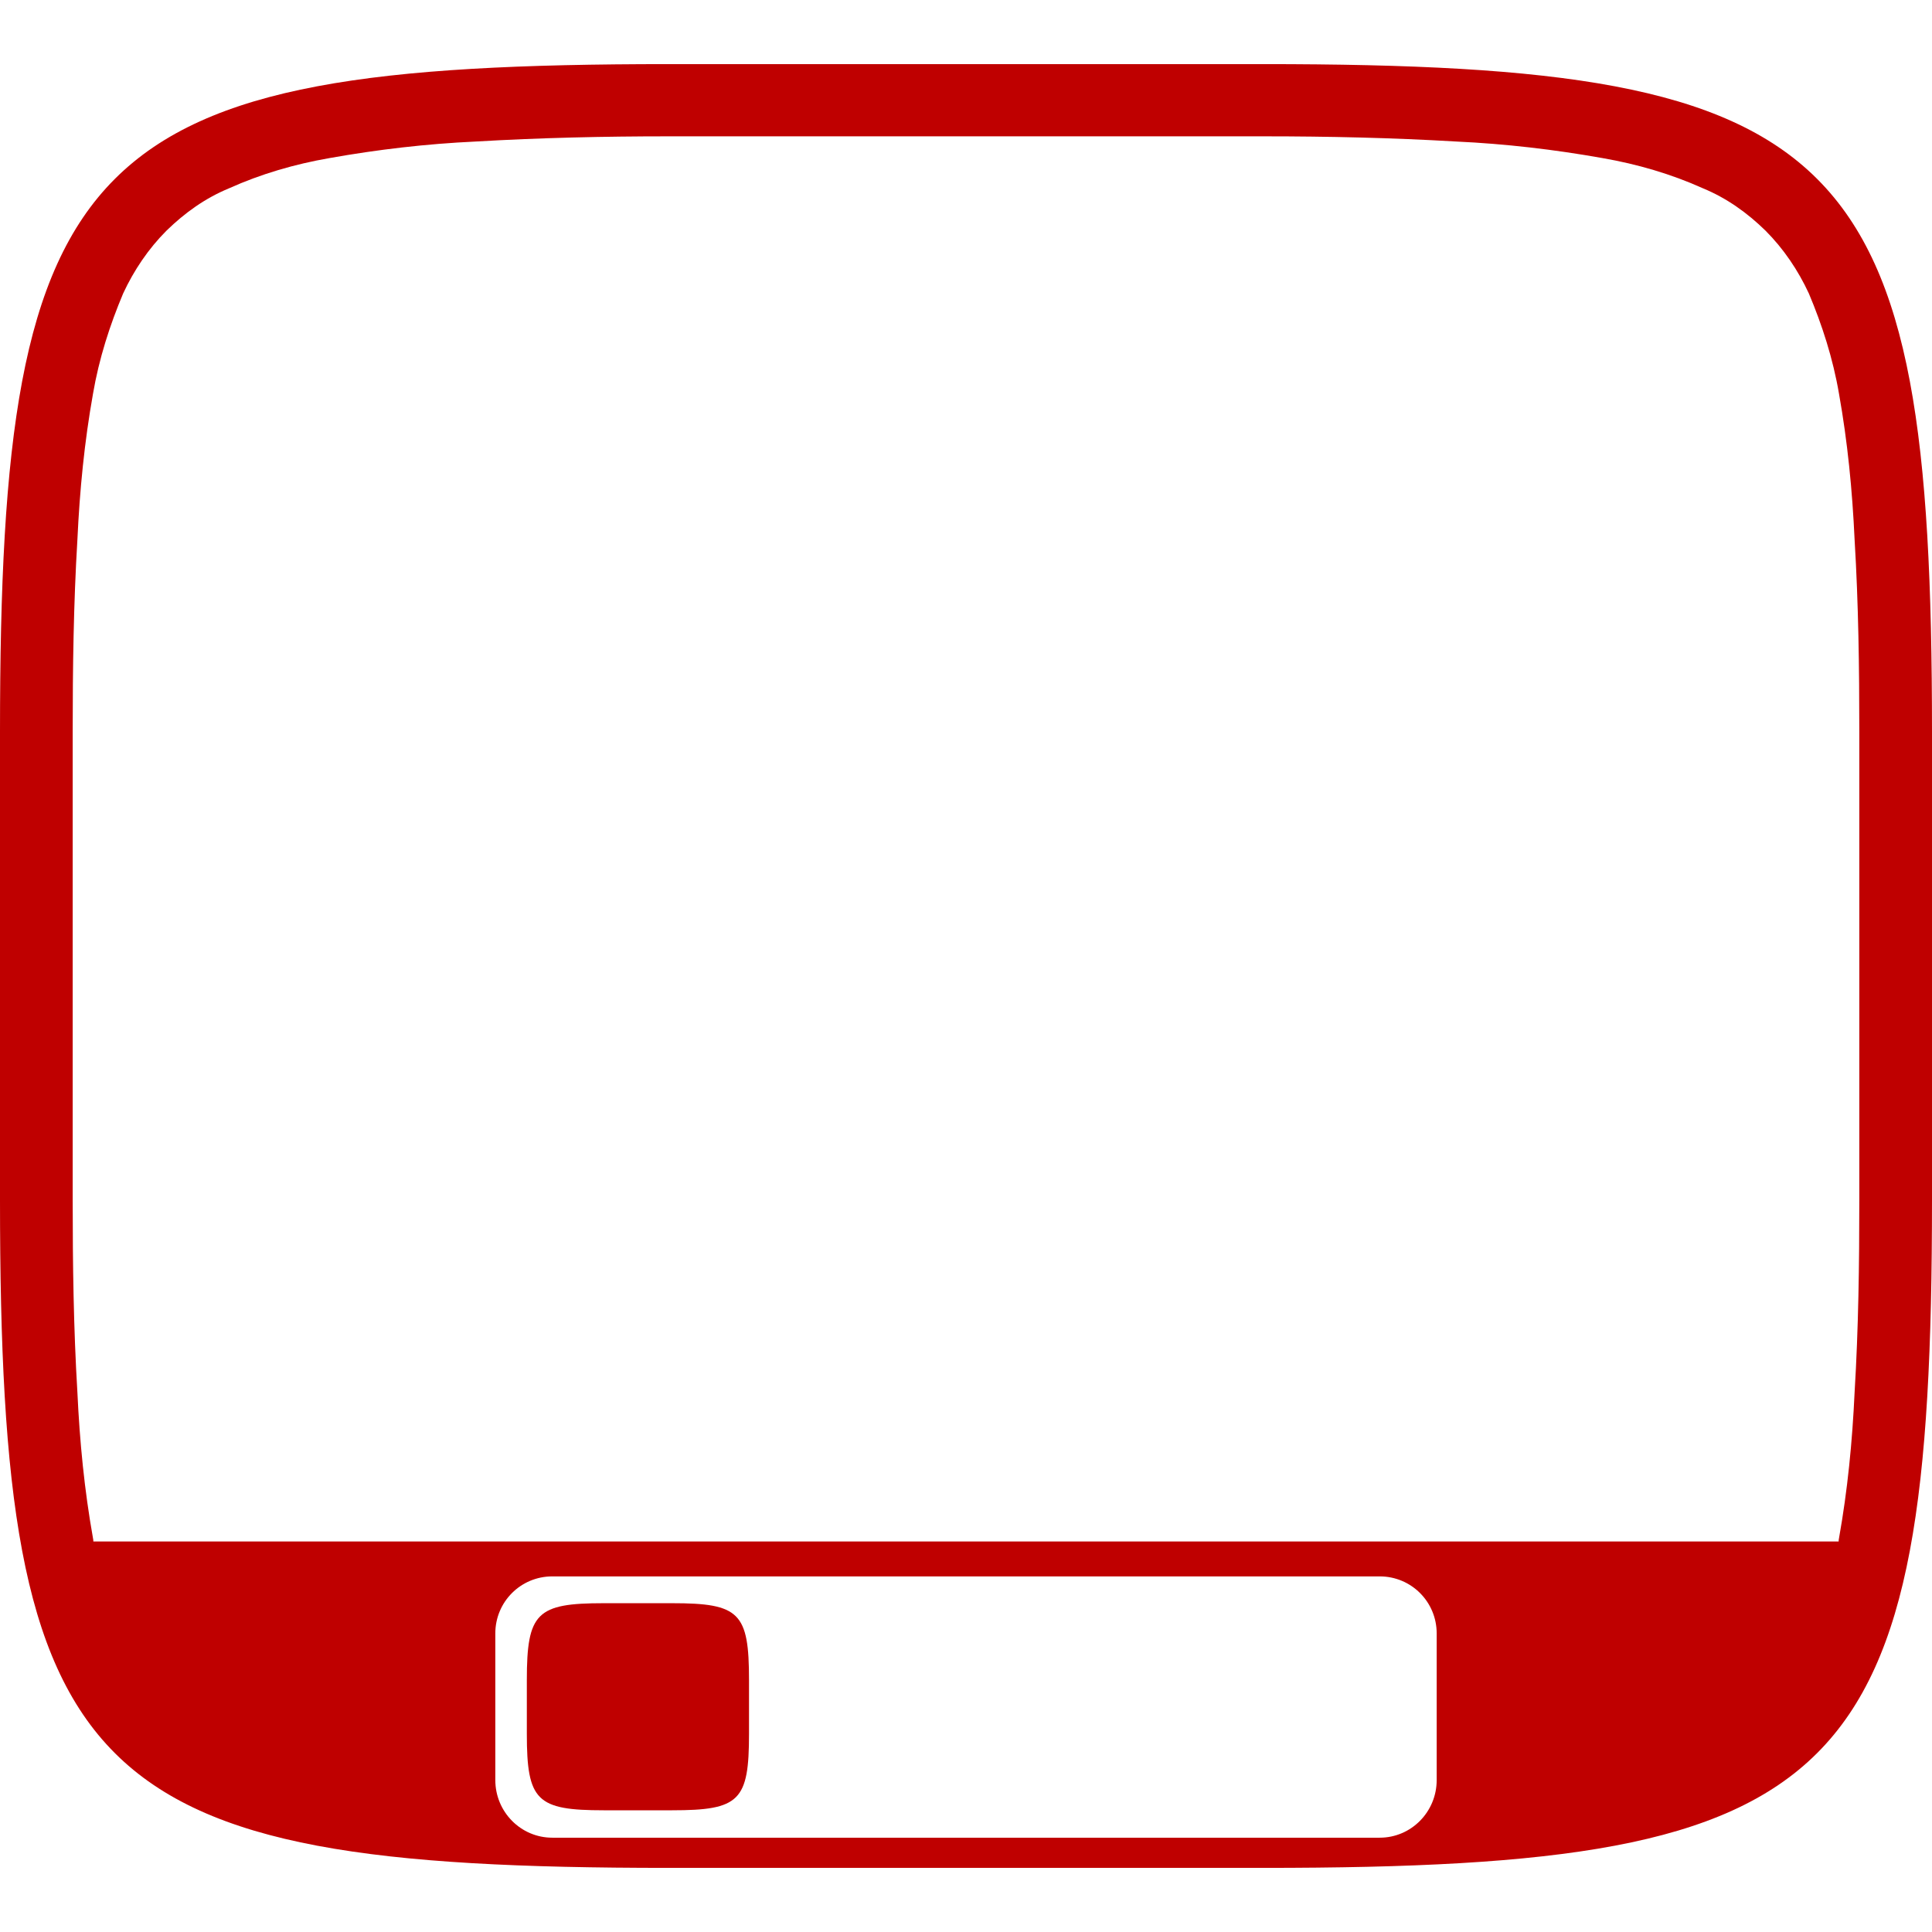 
<svg xmlns="http://www.w3.org/2000/svg" xmlns:xlink="http://www.w3.org/1999/xlink" width="16px" height="16px" viewBox="0 0 16 16" version="1.1">
<g id="surface1">
<path style=" stroke:none;fill-rule:evenodd;fill:#bf0000;fill-opacity:1;" d="M 15.227 12.766 C 15.227 12.758 15.227 12.75 15.23 12.738 C 15.301 12.34 15.34 11.941 15.359 11.531 C 15.391 11 15.398 10.469 15.398 9.941 L 15.398 6.059 C 15.398 5.531 15.391 5 15.359 4.469 C 15.34 4.059 15.301 3.66 15.23 3.262 C 15.18 2.969 15.09 2.691 14.98 2.43 C 14.891 2.238 14.77 2.059 14.621 1.91 C 14.469 1.762 14.301 1.641 14.102 1.559 C 13.84 1.441 13.559 1.359 13.27 1.309 C 12.871 1.238 12.469 1.191 12.059 1.172 C 11.531 1.141 11 1.129 10.469 1.129 C 10.469 1.129 10.469 1.129 10.461 1.129 L 5.539 1.129 C 5.531 1.129 5.531 1.129 5.531 1.129 C 5 1.129 4.469 1.141 3.941 1.172 C 3.531 1.191 3.129 1.238 2.73 1.309 C 2.441 1.359 2.16 1.441 1.898 1.559 C 1.699 1.641 1.531 1.762 1.379 1.91 C 1.23 2.059 1.109 2.238 1.02 2.43 C 0.91 2.691 0.82 2.969 0.77 3.262 C 0.699 3.66 0.66 4.059 0.641 4.469 C 0.609 5 0.602 5.531 0.602 6.059 L 0.602 9.941 C 0.602 10.469 0.609 11 0.641 11.531 C 0.66 11.941 0.699 12.34 0.77 12.738 C 0.773 12.75 0.773 12.758 0.773 12.766 Z M 4.574 13.055 L 11.426 13.055 C 11.688 13.055 11.898 13.266 11.898 13.527 L 11.898 14.742 C 11.898 15.004 11.688 15.219 11.426 15.219 L 4.574 15.219 C 4.312 15.219 4.102 15.004 4.102 14.742 L 4.102 13.527 C 4.102 13.266 4.312 13.055 4.574 13.055 Z M 10.465 0.531 C 15.309 0.531 16 1.223 16 6.062 L 16 9.938 C 16 14.777 15.309 15.469 10.465 15.469 L 5.535 15.469 C 0.691 15.469 0 14.777 0 9.938 L 0 6.062 C 0 1.223 0.691 0.531 5.535 0.531 Z M 5.566 13.277 C 6.125 13.277 6.203 13.355 6.203 13.914 L 6.203 14.359 C 6.203 14.914 6.125 14.992 5.566 14.992 L 5 14.992 C 4.445 14.992 4.363 14.914 4.363 14.359 L 4.363 13.914 C 4.363 13.355 4.445 13.277 5 13.277 Z M 5.566 13.277 "/>
</g>
</svg>
